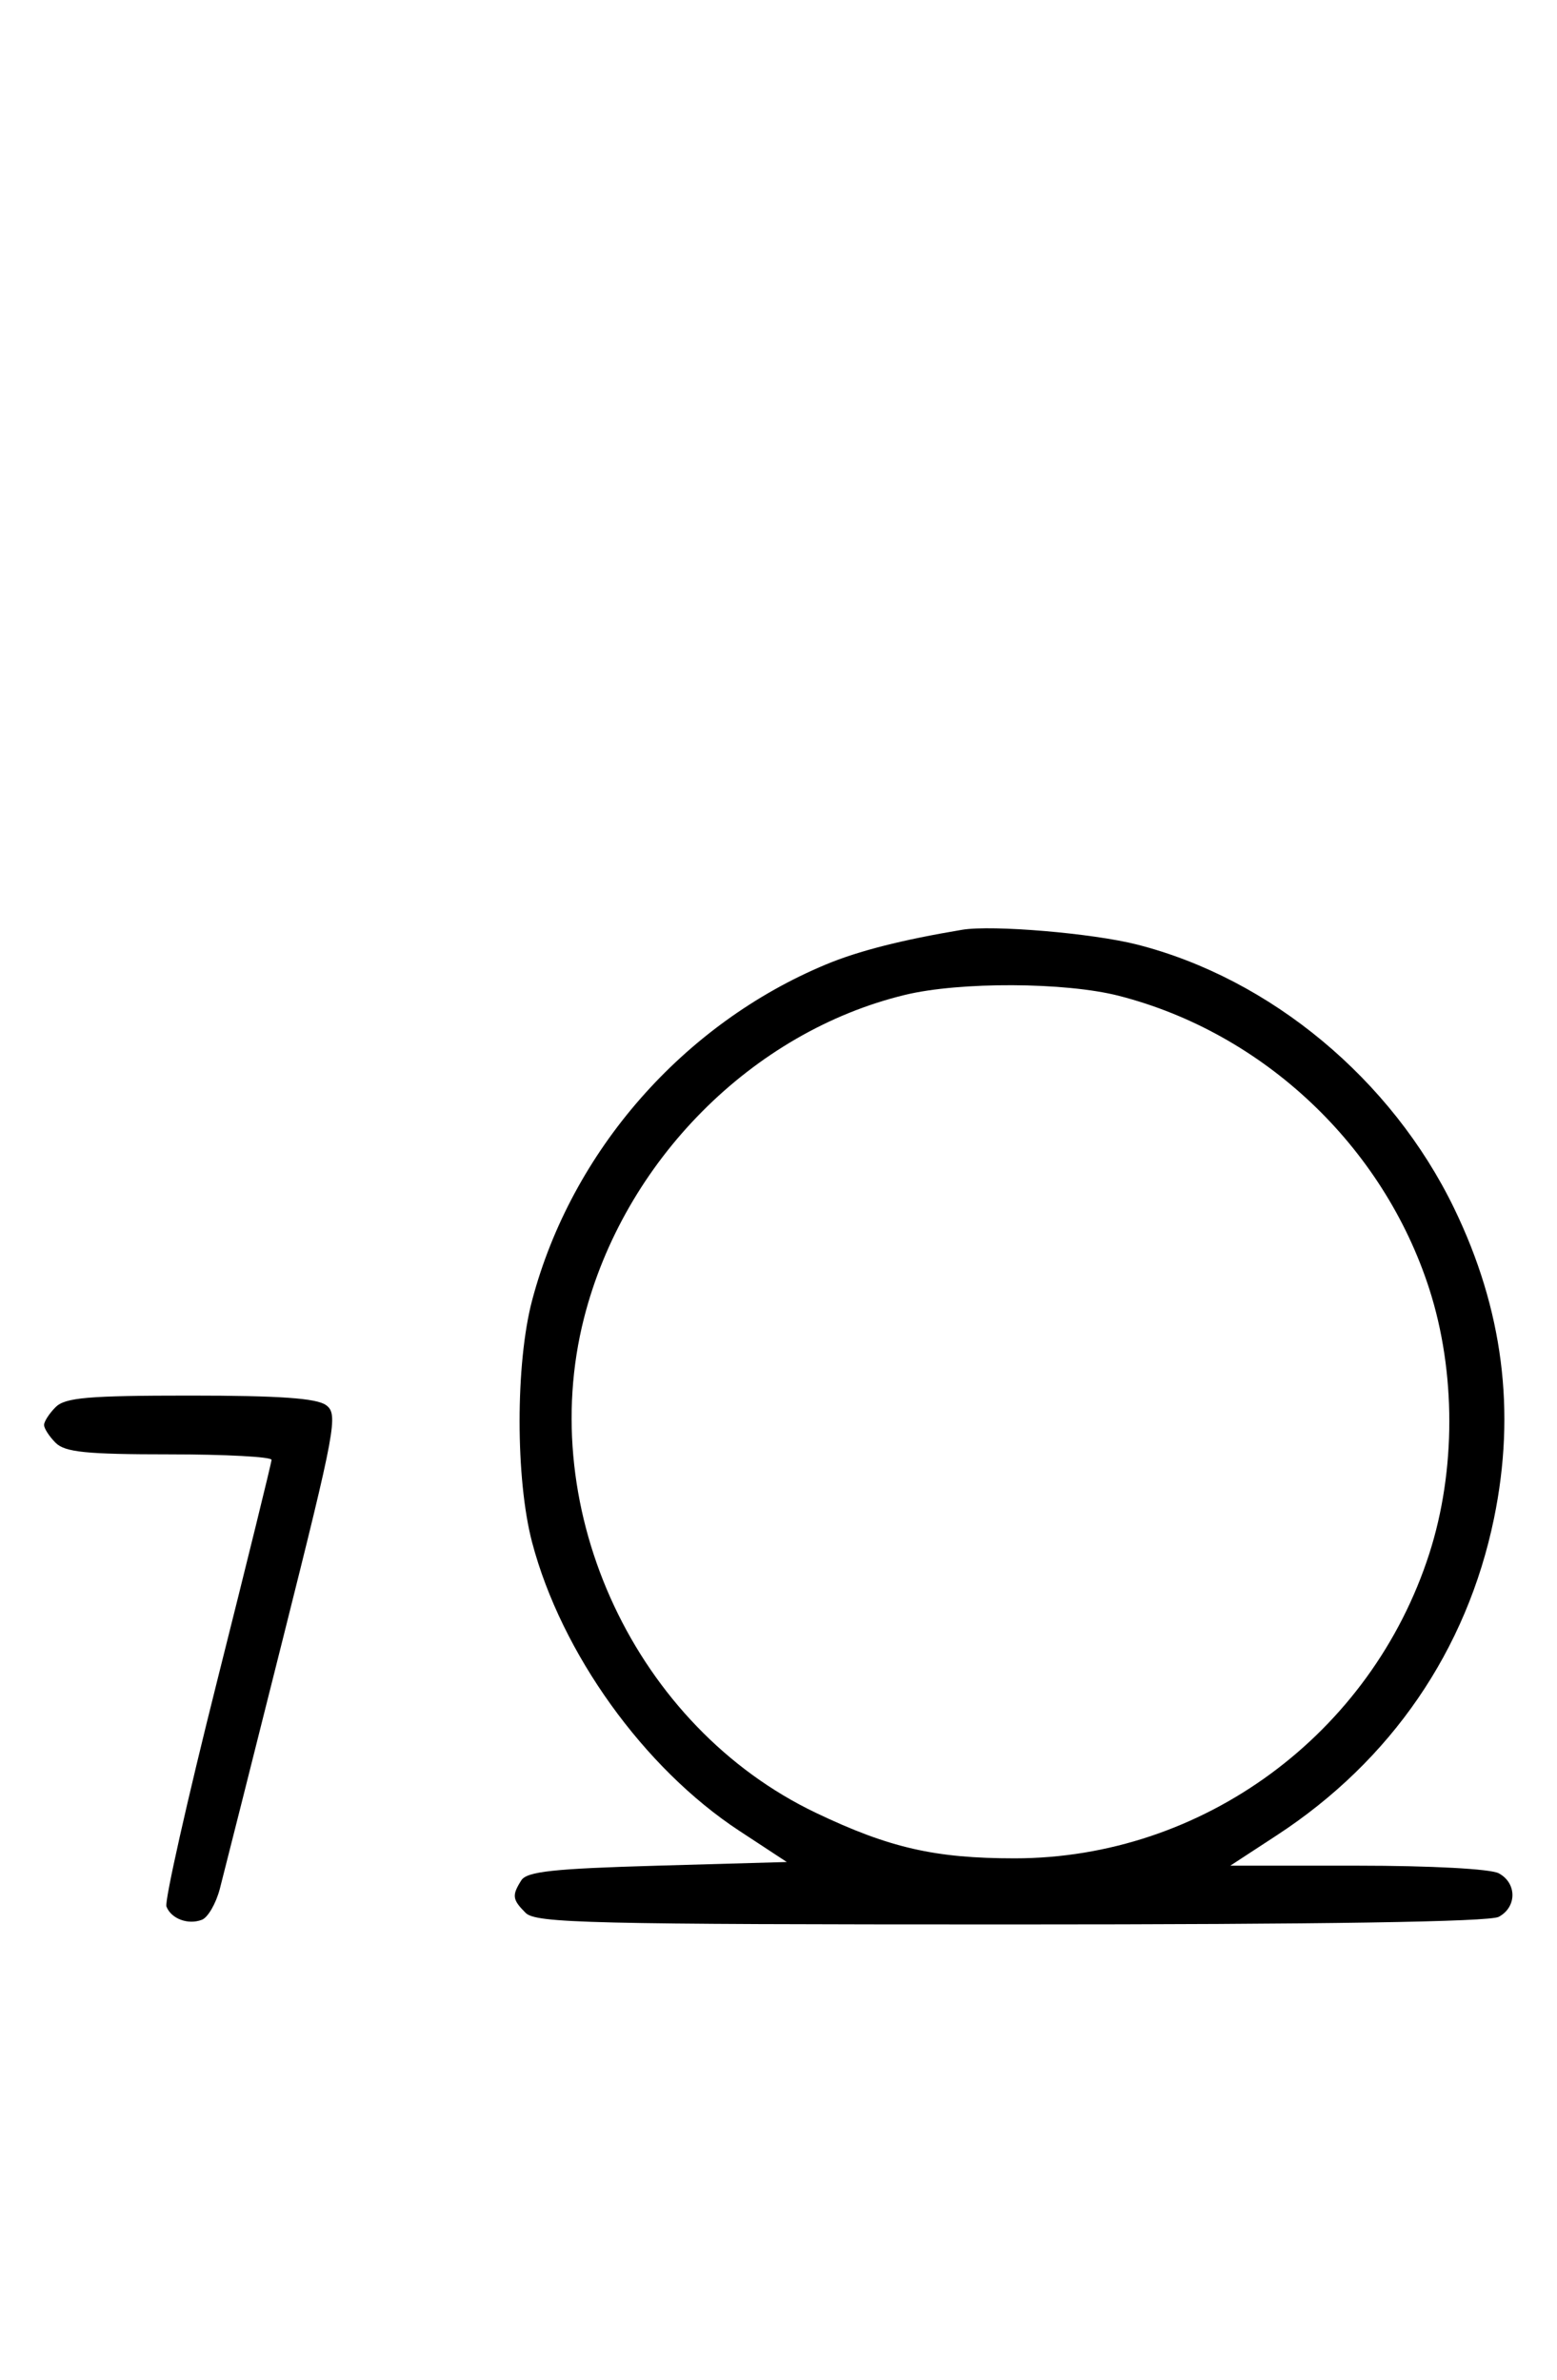 <svg xmlns="http://www.w3.org/2000/svg" width="212" height="324" viewBox="0 0 212 324" version="1.1">
	<path d="M 131 126.584 C 122.821 127.953, 116.906 129.457, 112.500 131.289 C 93.011 139.394, 77.836 156.722, 72.457 177.017 C 70.177 185.618, 70.177 201.372, 72.456 210 C 76.438 225.076, 87.680 240.726, 100.645 249.242 L 107.128 253.500 89.525 254 C 75.355 254.403, 71.738 254.792, 70.977 256 C 69.681 258.054, 69.756 258.614, 71.571 260.429 C 72.968 261.825, 80.339 262, 137.637 262 C 180.182 262, 202.790 261.648, 204.066 260.965 C 206.554 259.633, 206.554 256.367, 204.066 255.035 C 202.946 254.436, 194.842 254, 184.824 254 L 167.517 254 173.847 249.864 C 189.415 239.691, 199.714 224.674, 203.417 206.746 C 206.432 192.149, 204.646 178.237, 197.993 164.500 C 189.493 146.948, 173.004 133.232, 154.831 128.597 C 148.761 127.049, 135.111 125.896, 131 126.584 M 123.217 135.449 C 102.426 140.483, 84.949 158.085, 79.515 179.460 C 72.829 205.762, 86.590 235.105, 111.101 246.809 C 121.083 251.576, 127.307 253, 138.155 253 C 163.746 253, 186.696 236.132, 194.618 211.500 C 198.245 200.221, 198.245 186.779, 194.618 175.500 C 188.357 156.035, 172.055 140.635, 152.356 135.577 C 145.045 133.701, 130.699 133.638, 123.217 135.449 M 7.571 191.571 C 6.707 192.436, 6 193.529, 6 194 C 6 194.471, 6.707 195.564, 7.571 196.429 C 8.850 197.707, 11.742 198, 23.071 198 C 30.732 198, 36.988 198.338, 36.973 198.750 C 36.958 199.162, 33.621 212.724, 29.557 228.887 C 25.493 245.050, 22.390 258.853, 22.661 259.560 C 23.302 261.228, 25.604 262.089, 27.489 261.366 C 28.308 261.052, 29.408 259.153, 29.933 257.147 C 30.458 255.141, 34.327 239.798, 38.531 223.050 C 45.730 194.367, 46.071 192.525, 44.396 191.300 C 43.104 190.356, 38.036 190, 25.880 190 C 11.998 190, 8.875 190.268, 7.571 191.571 " stroke="none" fill="black" fill-rule="evenodd"/>
</svg>